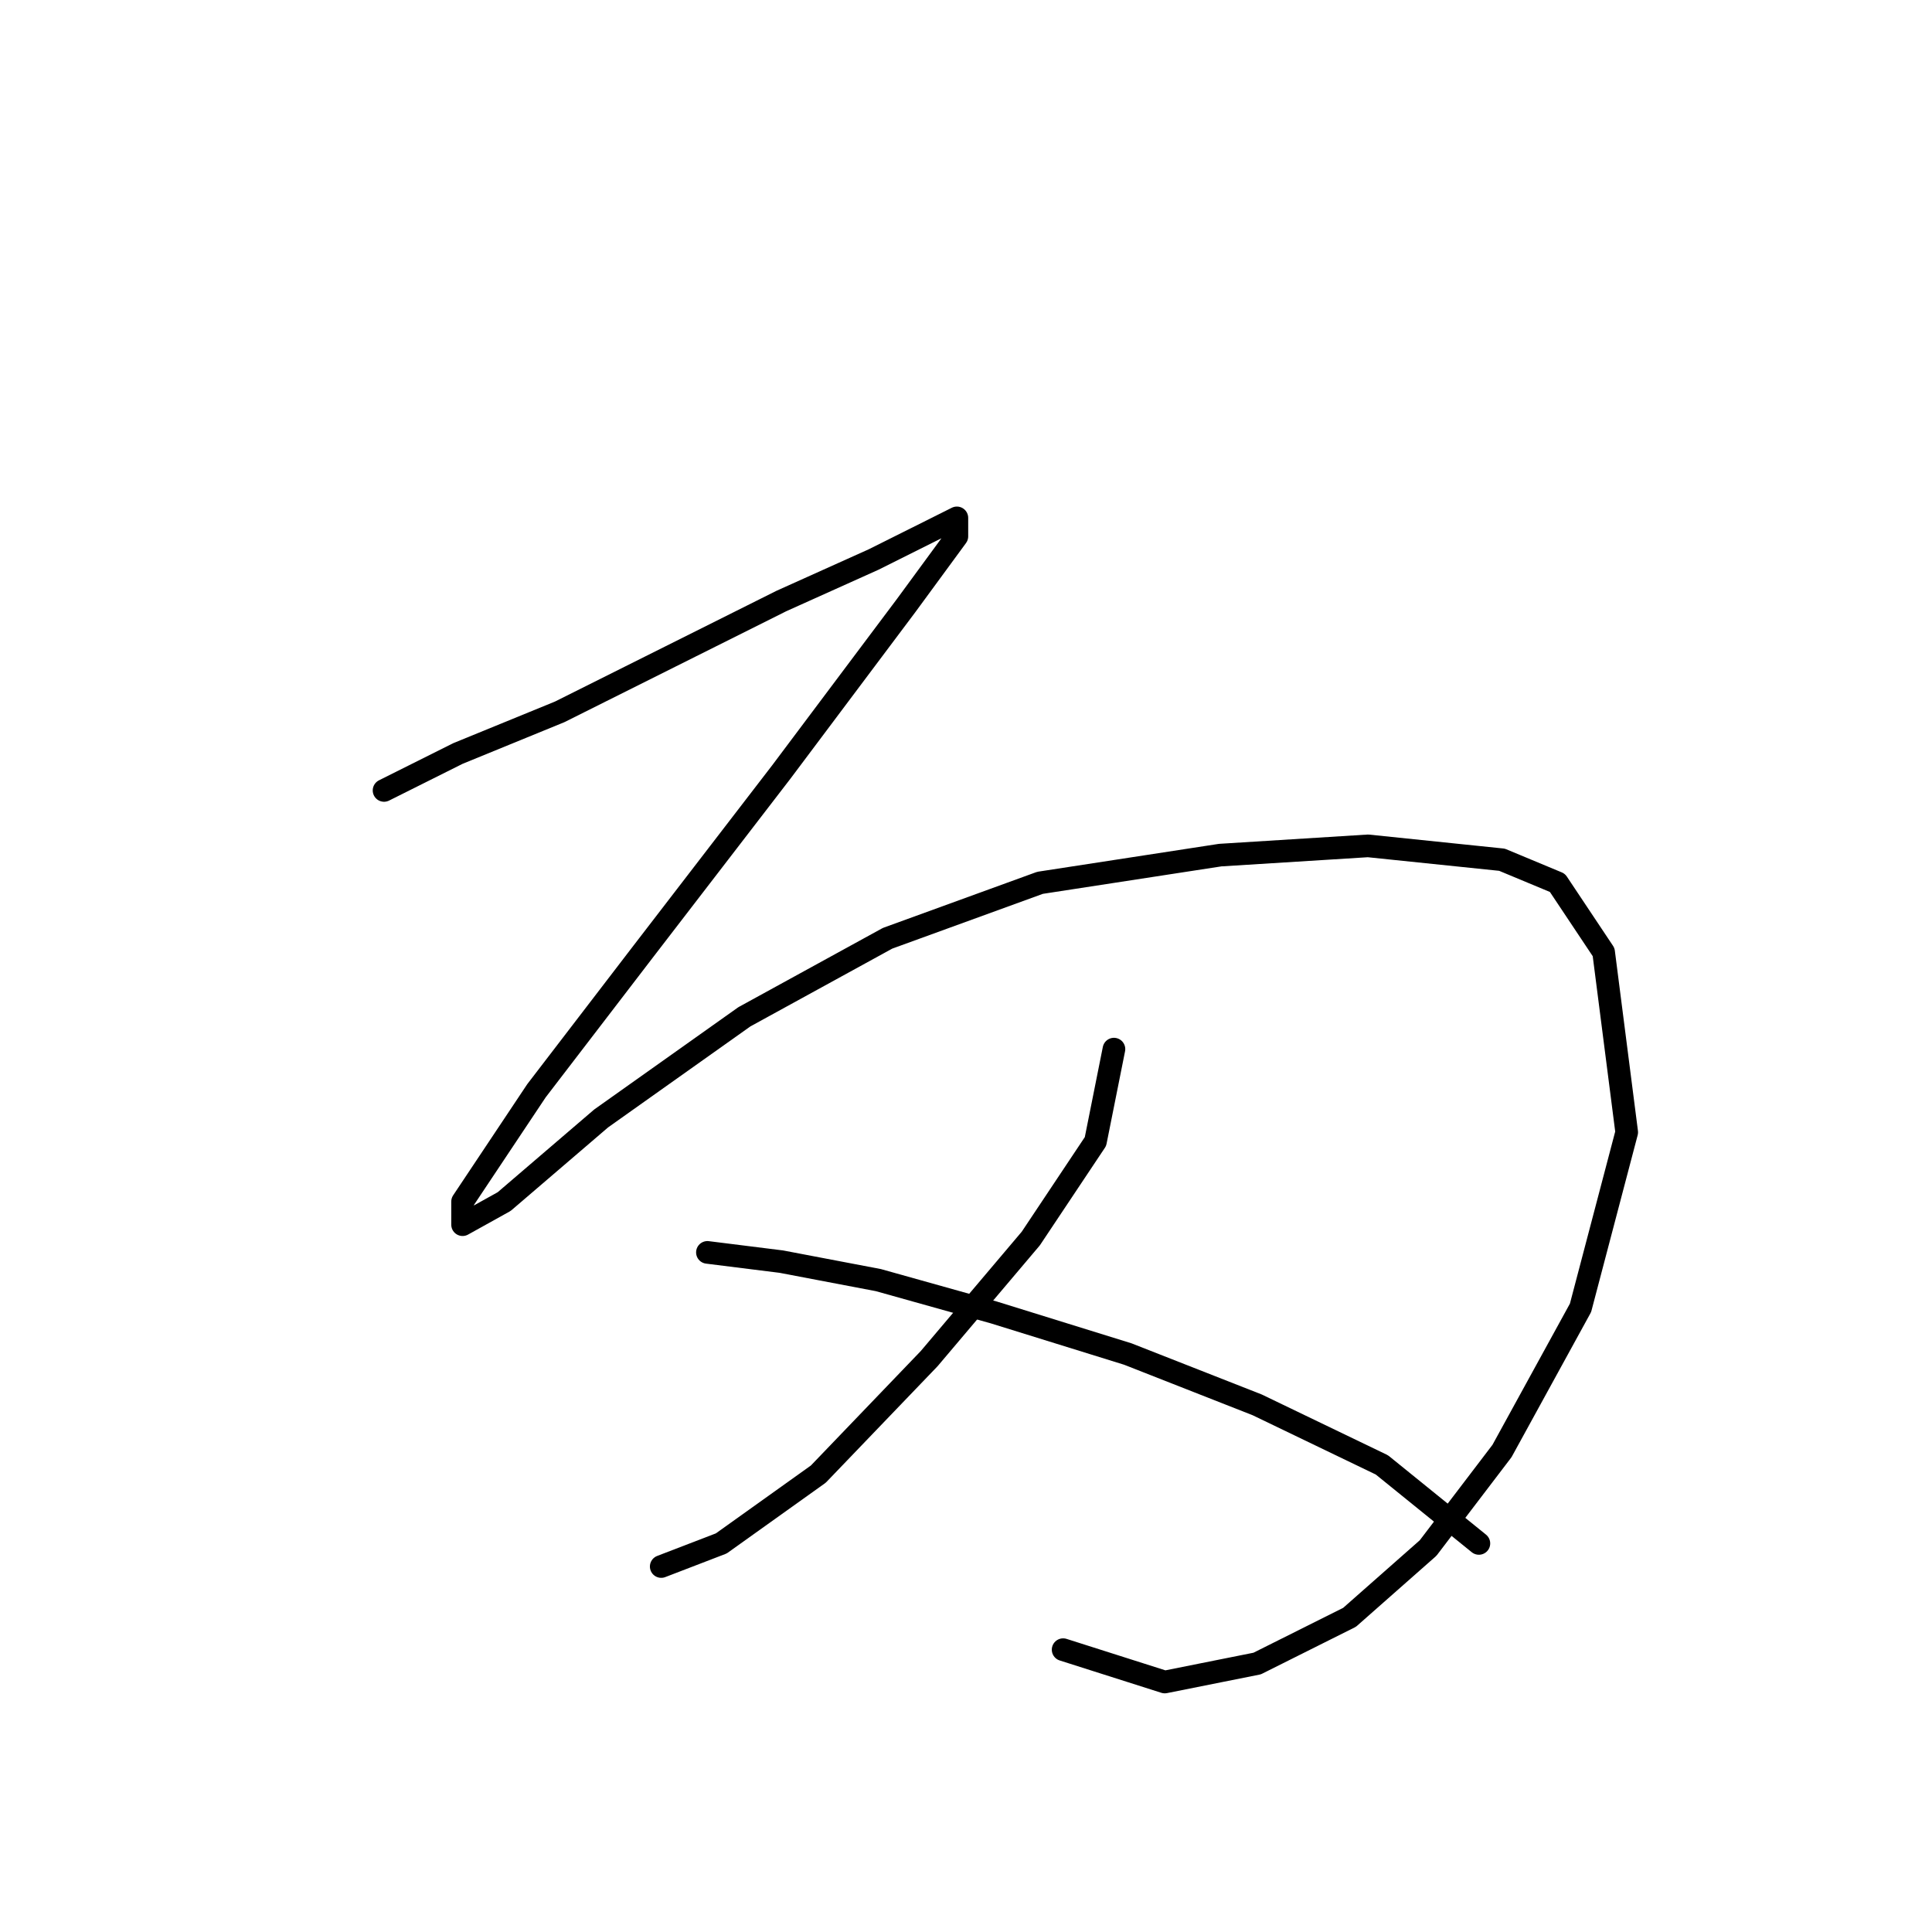 <?xml version="1.0" standalone="no"?>
    <svg width="256" height="256" xmlns="http://www.w3.org/2000/svg" version="1.1">
    <polyline stroke="black" stroke-width="3" stroke-linecap="round" fill="transparent" stroke-linejoin="round" points="50.889 104.737 60.683 99.84 74.149 94.331 88.84 86.986 103.531 79.64 115.773 74.131 123.119 70.459 126.791 68.622 126.791 71.071 120.058 80.253 103.531 102.289 85.168 126.161 71.089 144.524 64.968 153.706 61.295 159.215 61.295 162.276 66.804 159.215 79.659 148.197 98.634 134.731 117.61 124.325 137.809 116.979 161.682 113.307 181.269 112.082 199.021 113.919 206.366 116.979 212.487 126.161 215.548 150.033 209.427 173.294 199.021 192.269 189.227 205.124 178.821 214.305 166.579 220.427 154.336 222.875 140.87 218.59 140.87 218.59 " />
        <polyline stroke="black" stroke-width="3" stroke-linecap="round" fill="transparent" stroke-linejoin="round" points="147.603 139.015 145.155 151.258 136.585 164.112 123.119 180.027 108.428 195.33 95.573 204.512 87.616 207.572 87.616 207.572 " />
        <polyline stroke="black" stroke-width="3" stroke-linecap="round" fill="transparent" stroke-linejoin="round" points="93.737 165.948 103.531 167.173 116.385 169.621 131.688 173.906 149.439 179.415 166.579 186.148 183.106 194.106 195.96 204.512 195.96 204.512 " />
        </svg>